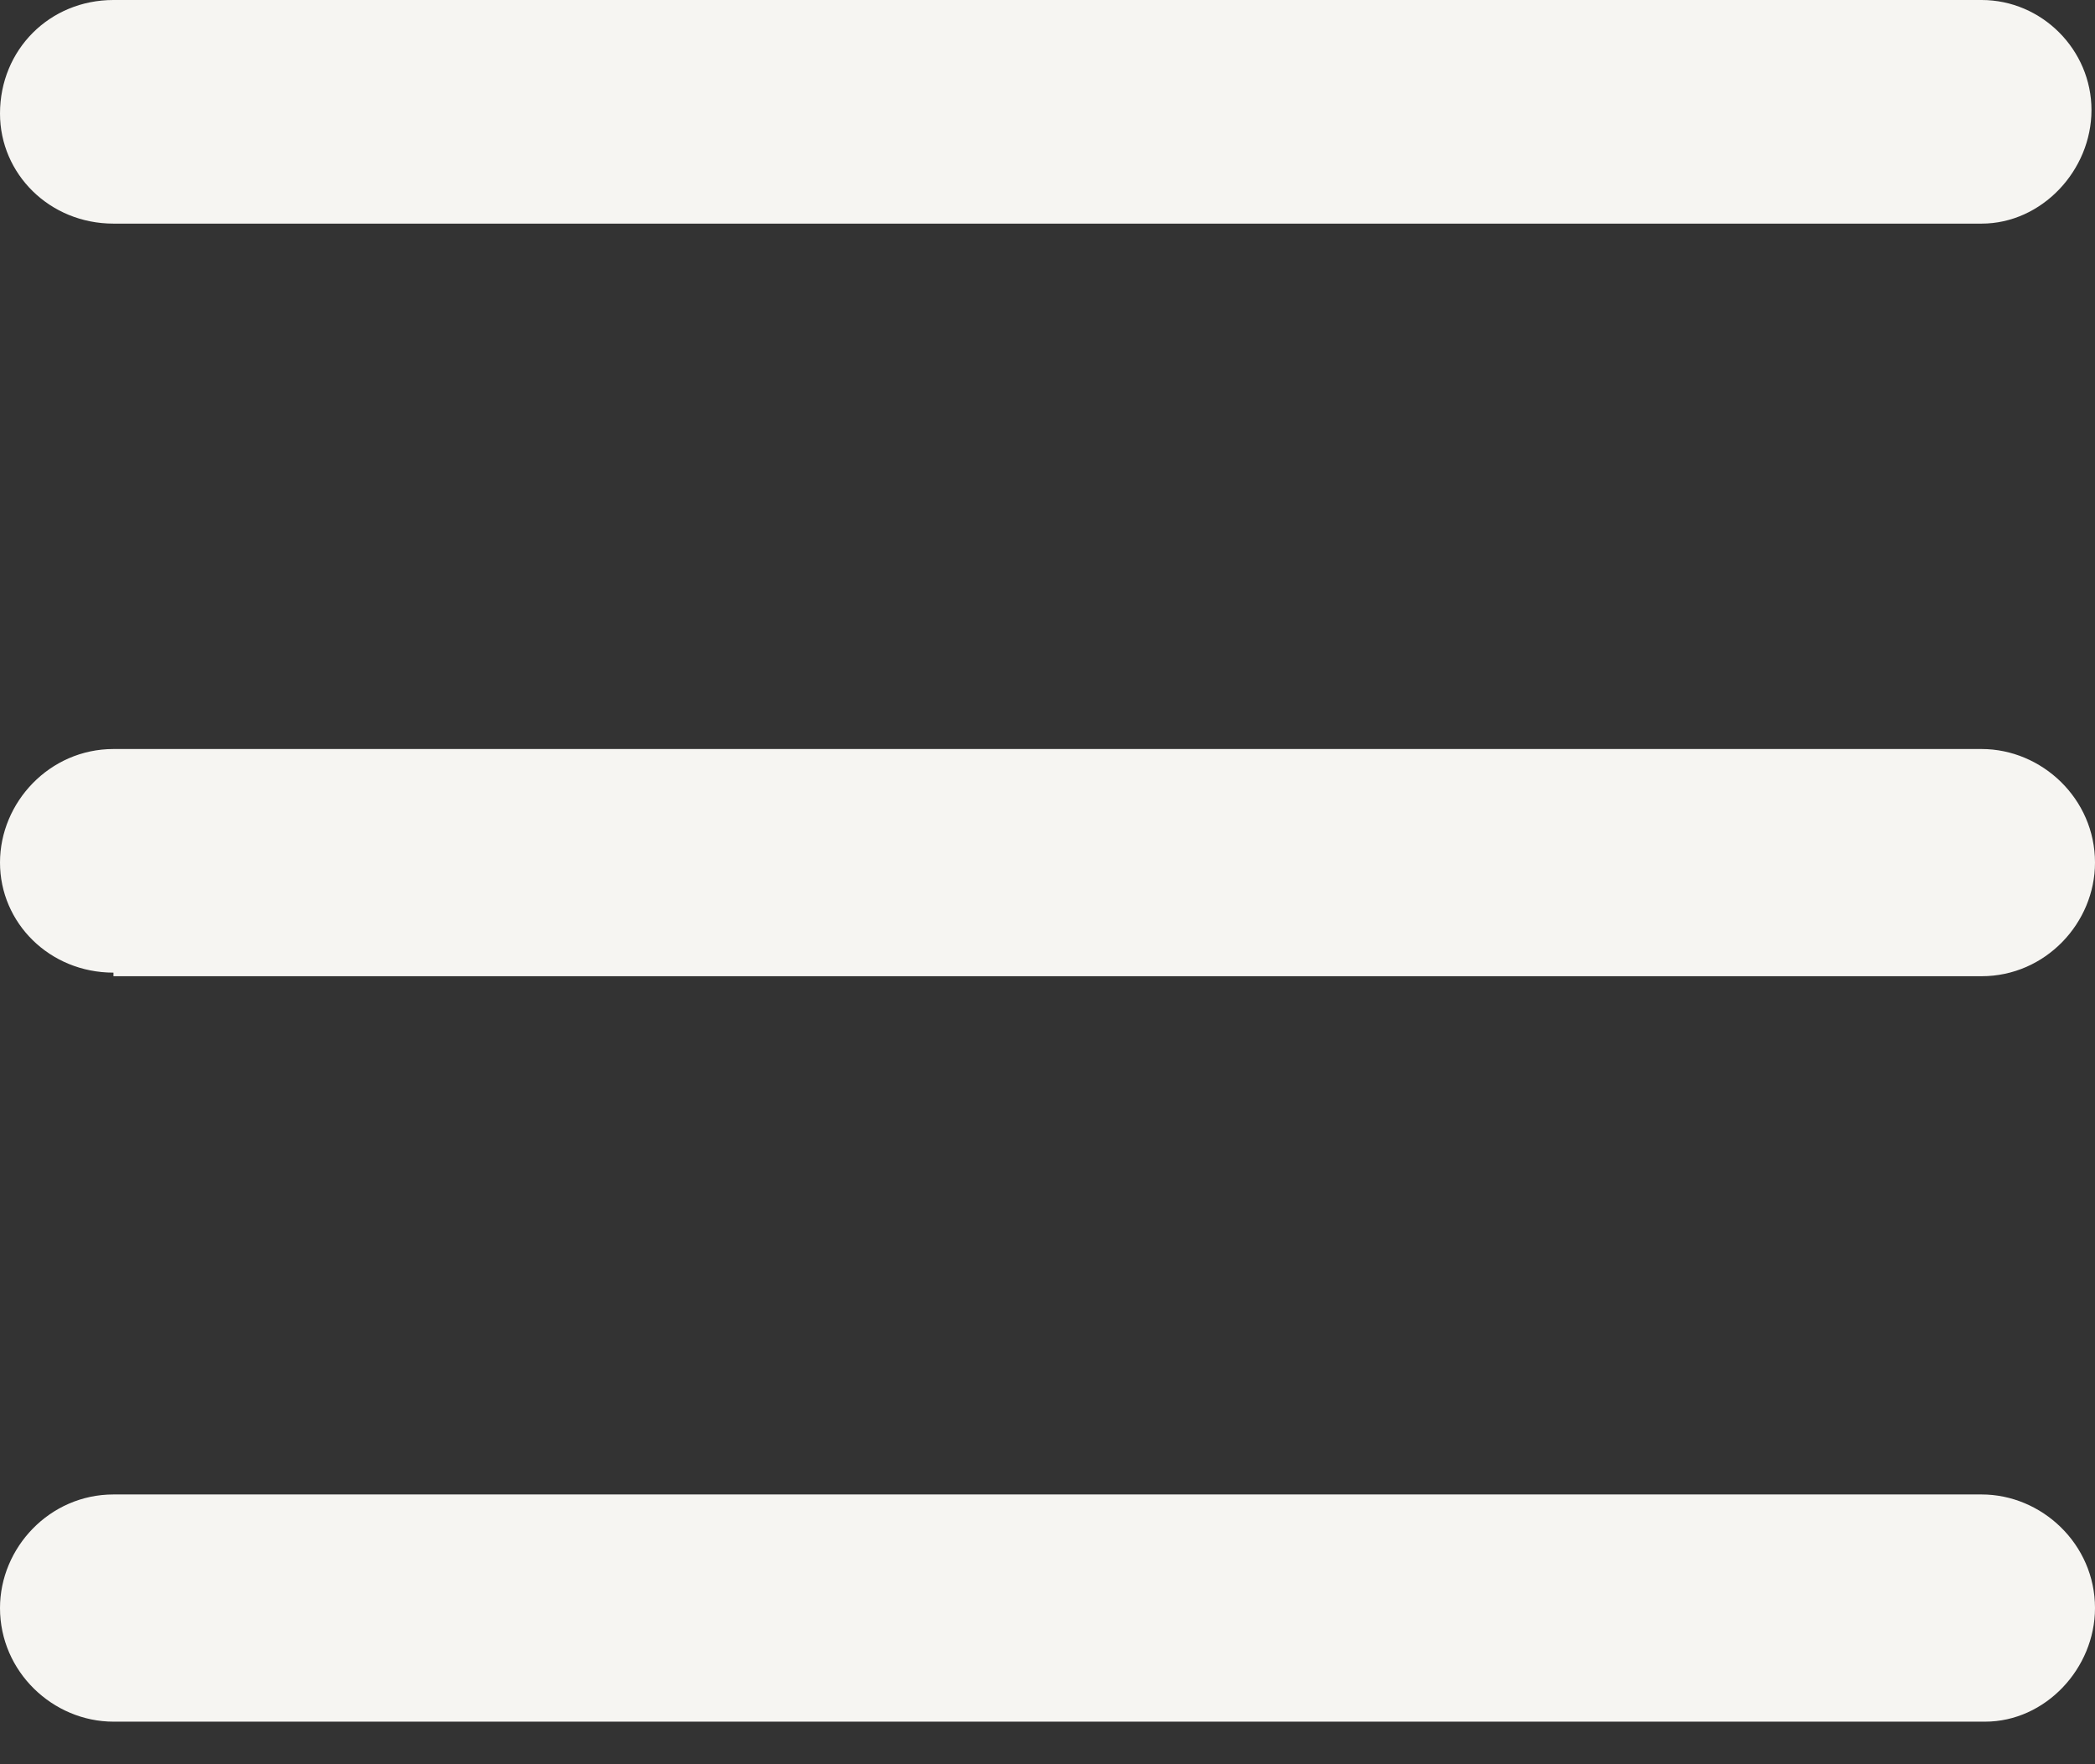 <svg width="38" height="32" viewBox="0 0 38 32" fill="none" xmlns="http://www.w3.org/2000/svg">
<rect x="0" y="0" width="38" height="32" fill="#333333" stroke="none"/>
<path d="M2.058 4.056C0.9 4.056 0 3.155 0 2.06C0 0.901 0.9 0 2.058 0H35.943C37.035 0 37.936 0.901 37.936 1.996C37.936 3.091 37.035 4.056 35.943 4.056H2.058Z" fill="#F6F5F2"/>
<path d="M2.058 17.642C0.9 17.642 0 16.741 0 15.646C0 14.552 0.9 13.586 2.058 13.586H35.943C37.035 13.586 38 14.487 38 15.646C38 16.741 37.1 17.707 35.943 17.707H2.058V17.642Z" fill="#F6F5F2"/>
<path d="M2.058 31.228C0.964 31.228 0 30.326 0 29.167C0 28.073 0.9 27.107 2.058 27.107H35.943C37.035 27.107 38 28.008 38 29.167C38 30.262 37.1 31.228 36.007 31.228H2.058Z" fill="#F6F5F2"/>
</svg>
